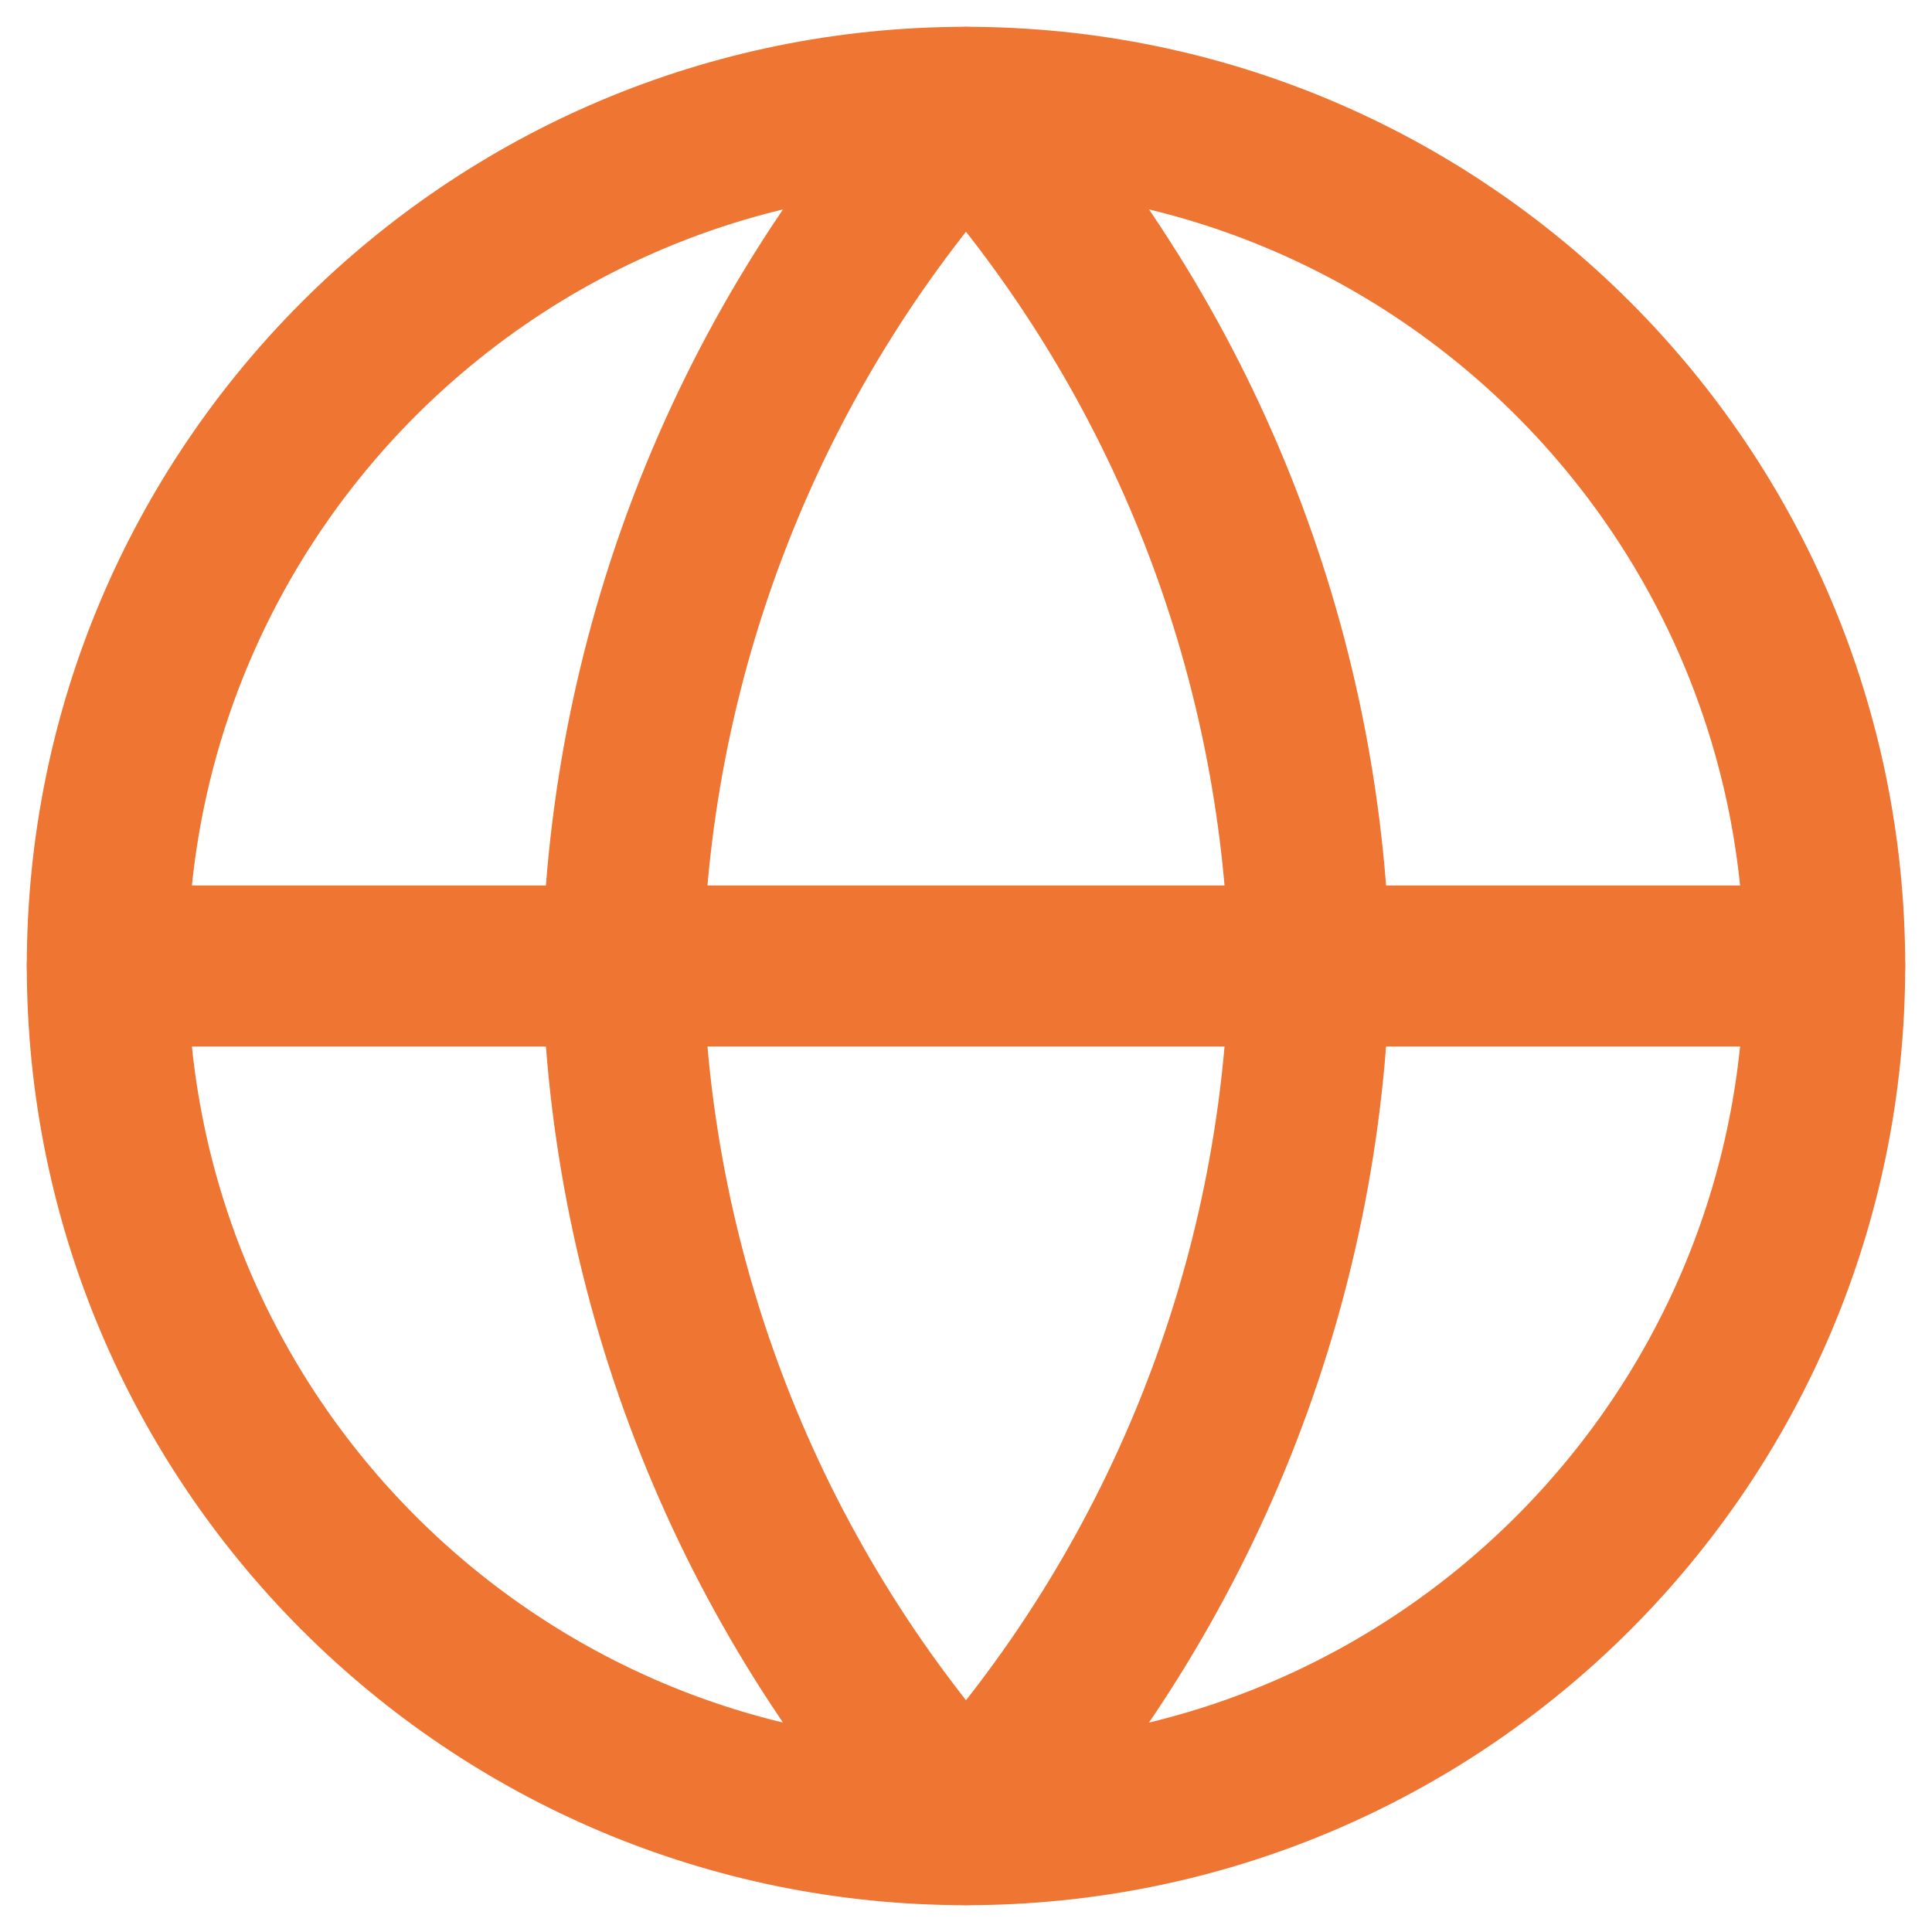 <svg width="24" height="24" viewBox="0 0 24 24" fill="none" xmlns="http://www.w3.org/2000/svg">
<path d="M12 22.667C17.891 22.667 22.667 17.891 22.667 12C22.667 6.109 17.891 1.333 12 1.333C6.109 1.333 1.333 6.109 1.333 12C1.333 17.891 6.109 22.667 12 22.667Z" stroke="#EE7532" stroke-width="2" stroke-linecap="round" stroke-linejoin="round"/>
<path d="M1.333 12H22.667" stroke="#EE7532" stroke-width="2" stroke-linecap="round" stroke-linejoin="round"/>
<path d="M12 1.333C14.668 4.254 16.184 8.045 16.267 12C16.184 15.955 14.668 19.746 12 22.667C9.332 19.746 7.816 15.955 7.733 12C7.816 8.045 9.332 4.254 12 1.333V1.333Z" stroke="#EE7532" stroke-width="2" stroke-linecap="round" stroke-linejoin="round"/>
</svg>
